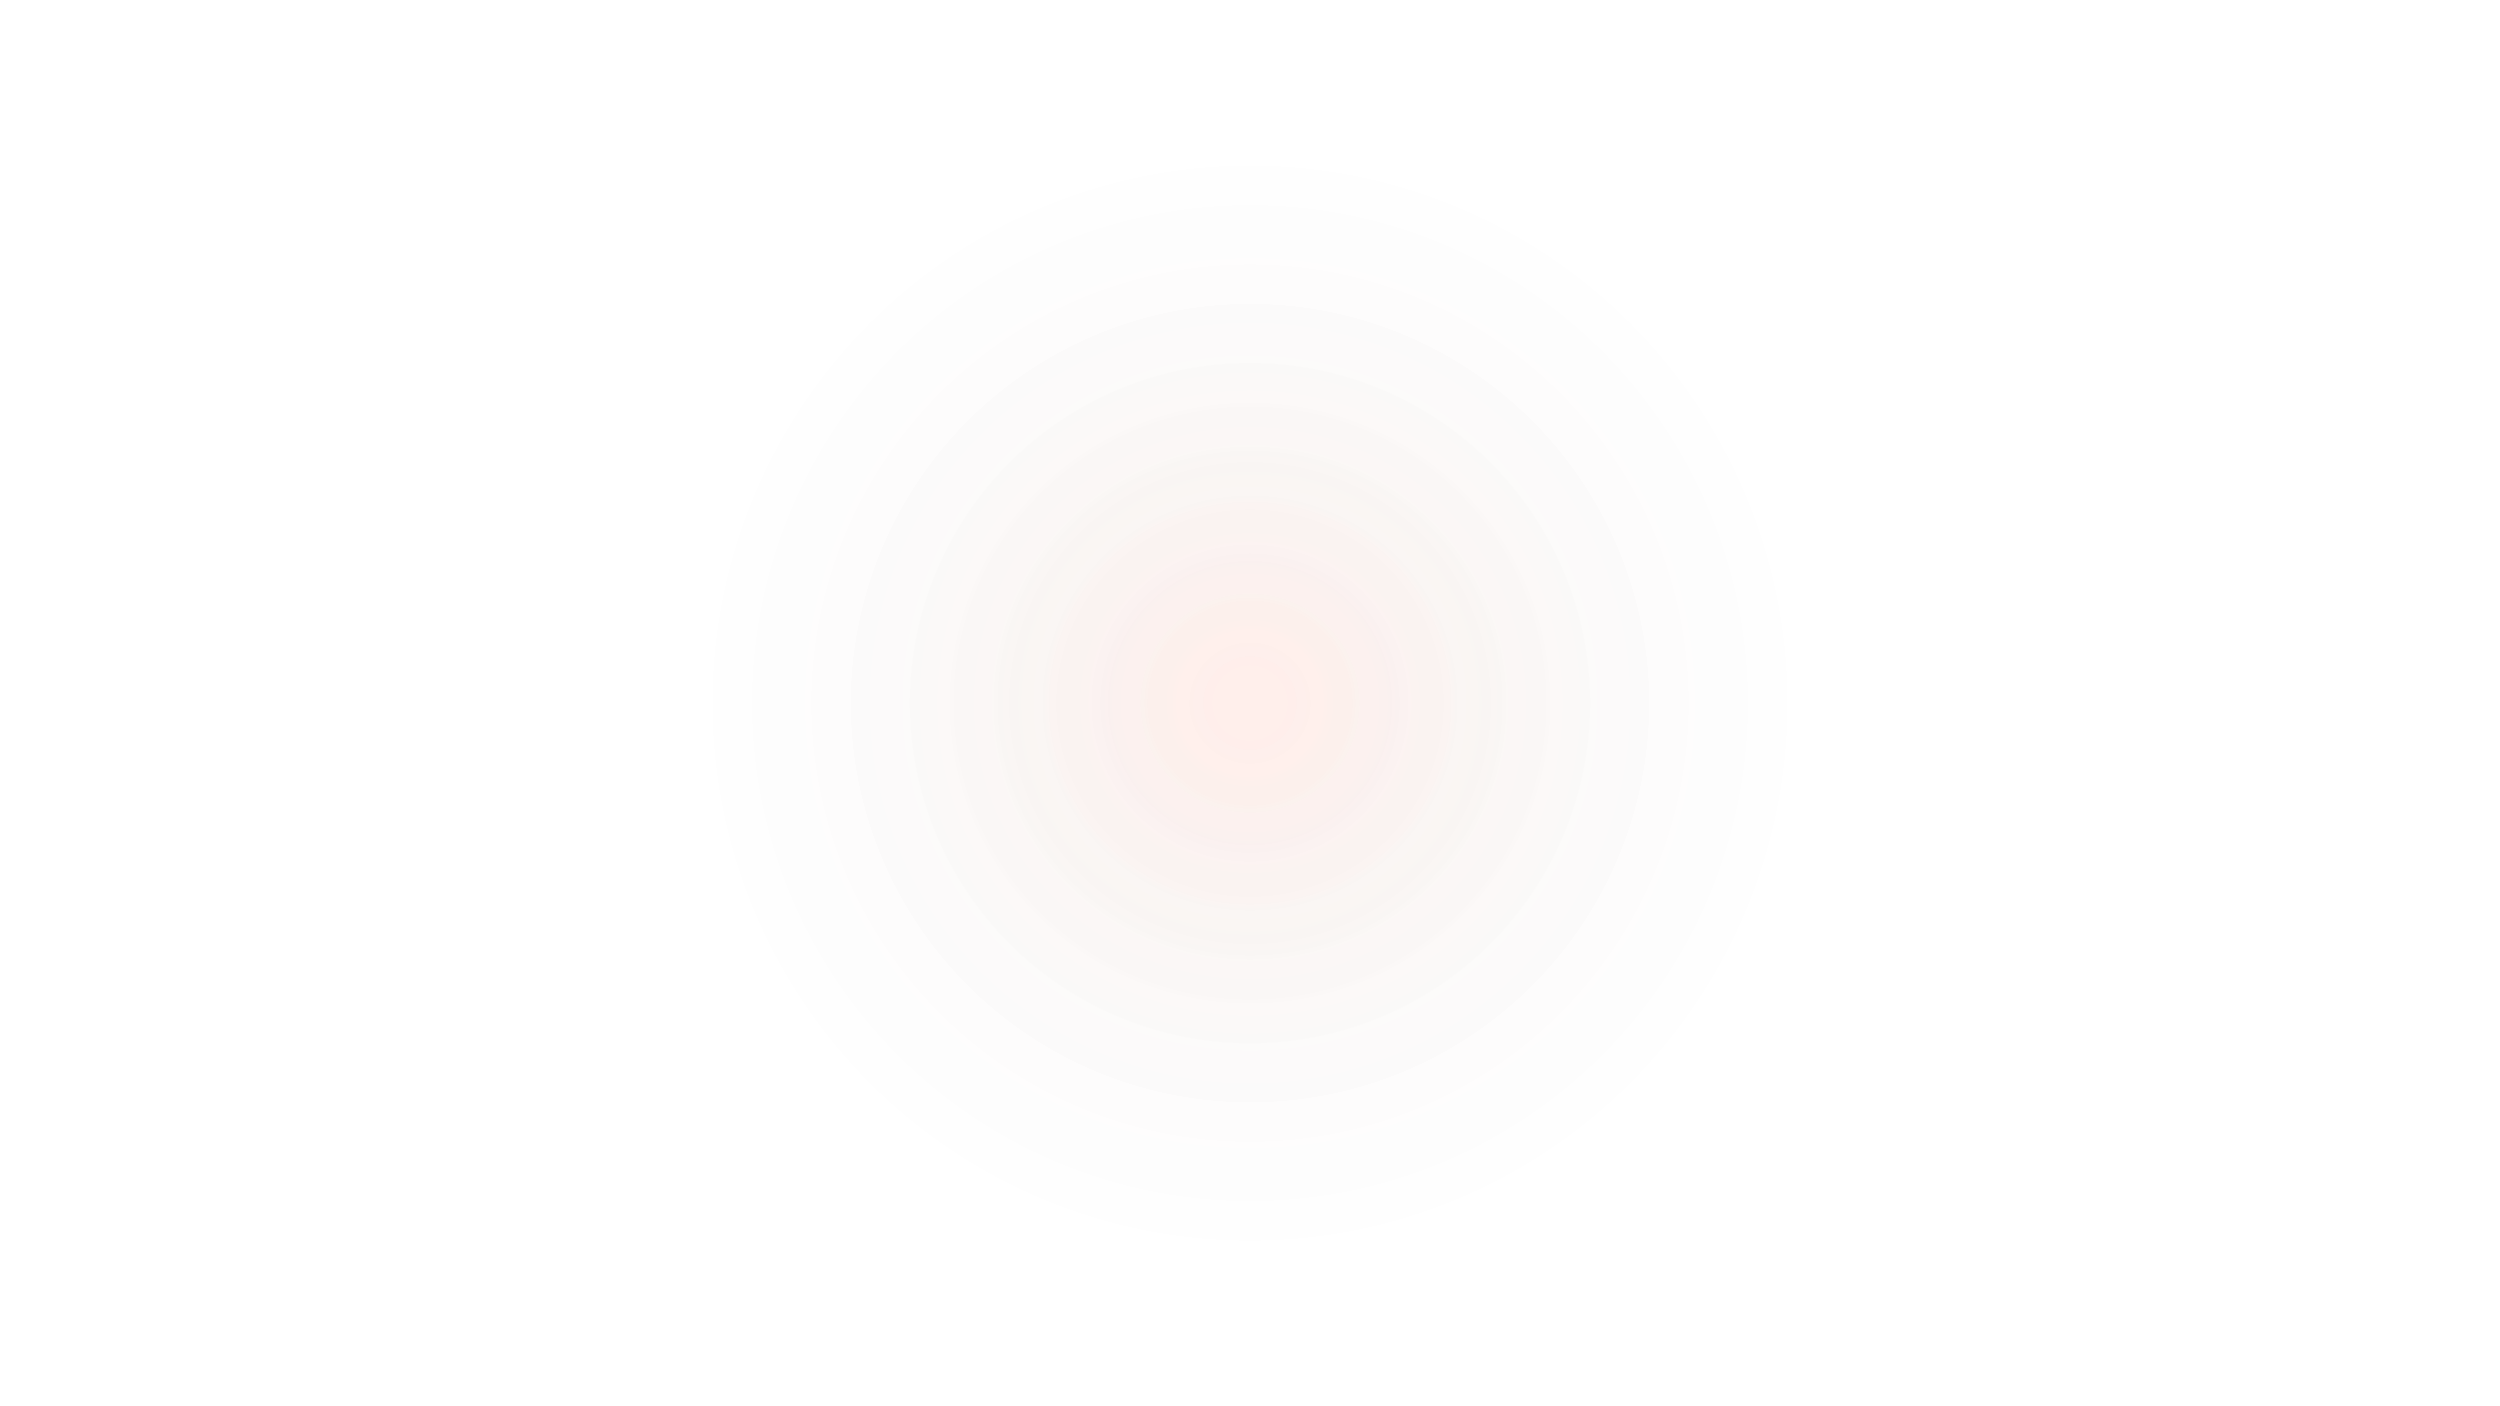 
<svg width="1600" height="900" xmlns="http://www.w3.org/2000/svg">
  <defs>
    <pattern id="smallGrid" width="20" height="20" patternUnits="userSpaceOnUse">
      <path d="M 20 0 L 0 0 0 20" fill="none" stroke="rgba(255,255,255,0.05)" stroke-width="0.5"/>
    </pattern>
    <pattern id="grid" width="100" height="100" patternUnits="userSpaceOnUse">
      <rect width="100" height="100" fill="url(#smallGrid)"/>
      <path d="M 100 0 L 0 0 0 100" fill="none" stroke="rgba(255,255,255,0.1)" stroke-width="1"/>
    </pattern>
    <radialGradient id="soundWaveGradient" cx="50%" cy="50%" r="50%" fx="50%" fy="50%">
      <stop offset="10%" stop-color="rgba(255, 79, 31, 0.1)" />
      <stop offset="90%" stop-color="rgba(0, 0, 0, 0)" />
    </radialGradient>
  </defs>
  
  <rect width="100%" height="100%" fill="url(#grid)" />
  
  <!-- Sound wave circles -->
  <circle cx="800" cy="450" r="400" fill="url(#soundWaveGradient)" opacity="0.4">
    <animate attributeName="r" values="380;420;380" dur="5s" repeatCount="indefinite" />
    <animate attributeName="opacity" values="0.3;0.5;0.3" dur="5s" repeatCount="indefinite" />
  </circle>
  <circle cx="800" cy="450" r="300" fill="url(#soundWaveGradient)" opacity="0.3">
    <animate attributeName="r" values="280;320;280" dur="4s" repeatCount="indefinite" />
    <animate attributeName="opacity" values="0.2;0.4;0.2" dur="4s" repeatCount="indefinite" />
  </circle>
  <circle cx="800" cy="450" r="200" fill="url(#soundWaveGradient)" opacity="0.2">
    <animate attributeName="r" values="180;220;180" dur="3s" repeatCount="indefinite" />
    <animate attributeName="opacity" values="0.1;0.3;0.1" dur="3s" repeatCount="indefinite" />
  </circle>
  
  <!-- Music notes scattered around -->
  <g opacity="0.15">
    <path d="M300,300 L300,250 L310,240 L320,250 L320,300 L300,300 Z M300,300 L320,300 L320,310 C320,321 300,321 300,310 L300,300 Z" fill="white">
      <animateTransform attributeName="transform" type="translate" from="0 0" to="0 20" dur="3s" repeatCount="indefinite" />
    </path>
    <path d="M500,200 L500,150 L510,140 L520,150 L520,200 L500,200 Z M500,200 L520,200 L520,210 C520,221 500,221 500,210 L500,200 Z" fill="white">
      <animateTransform attributeName="transform" type="translate" from="0 0" to="0 25" dur="4s" repeatCount="indefinite" />
    </path>
    <path d="M1100,300 L1100,250 L1110,240 L1120,250 L1120,300 L1100,300 Z M1100,300 L1120,300 L1120,310 C1120,321 1100,321 1100,310 L1100,300 Z" fill="white">
      <animateTransform attributeName="transform" type="translate" from="0 0" to="0 15" dur="3.5s" repeatCount="indefinite" />
    </path>
  </g>
</svg>
